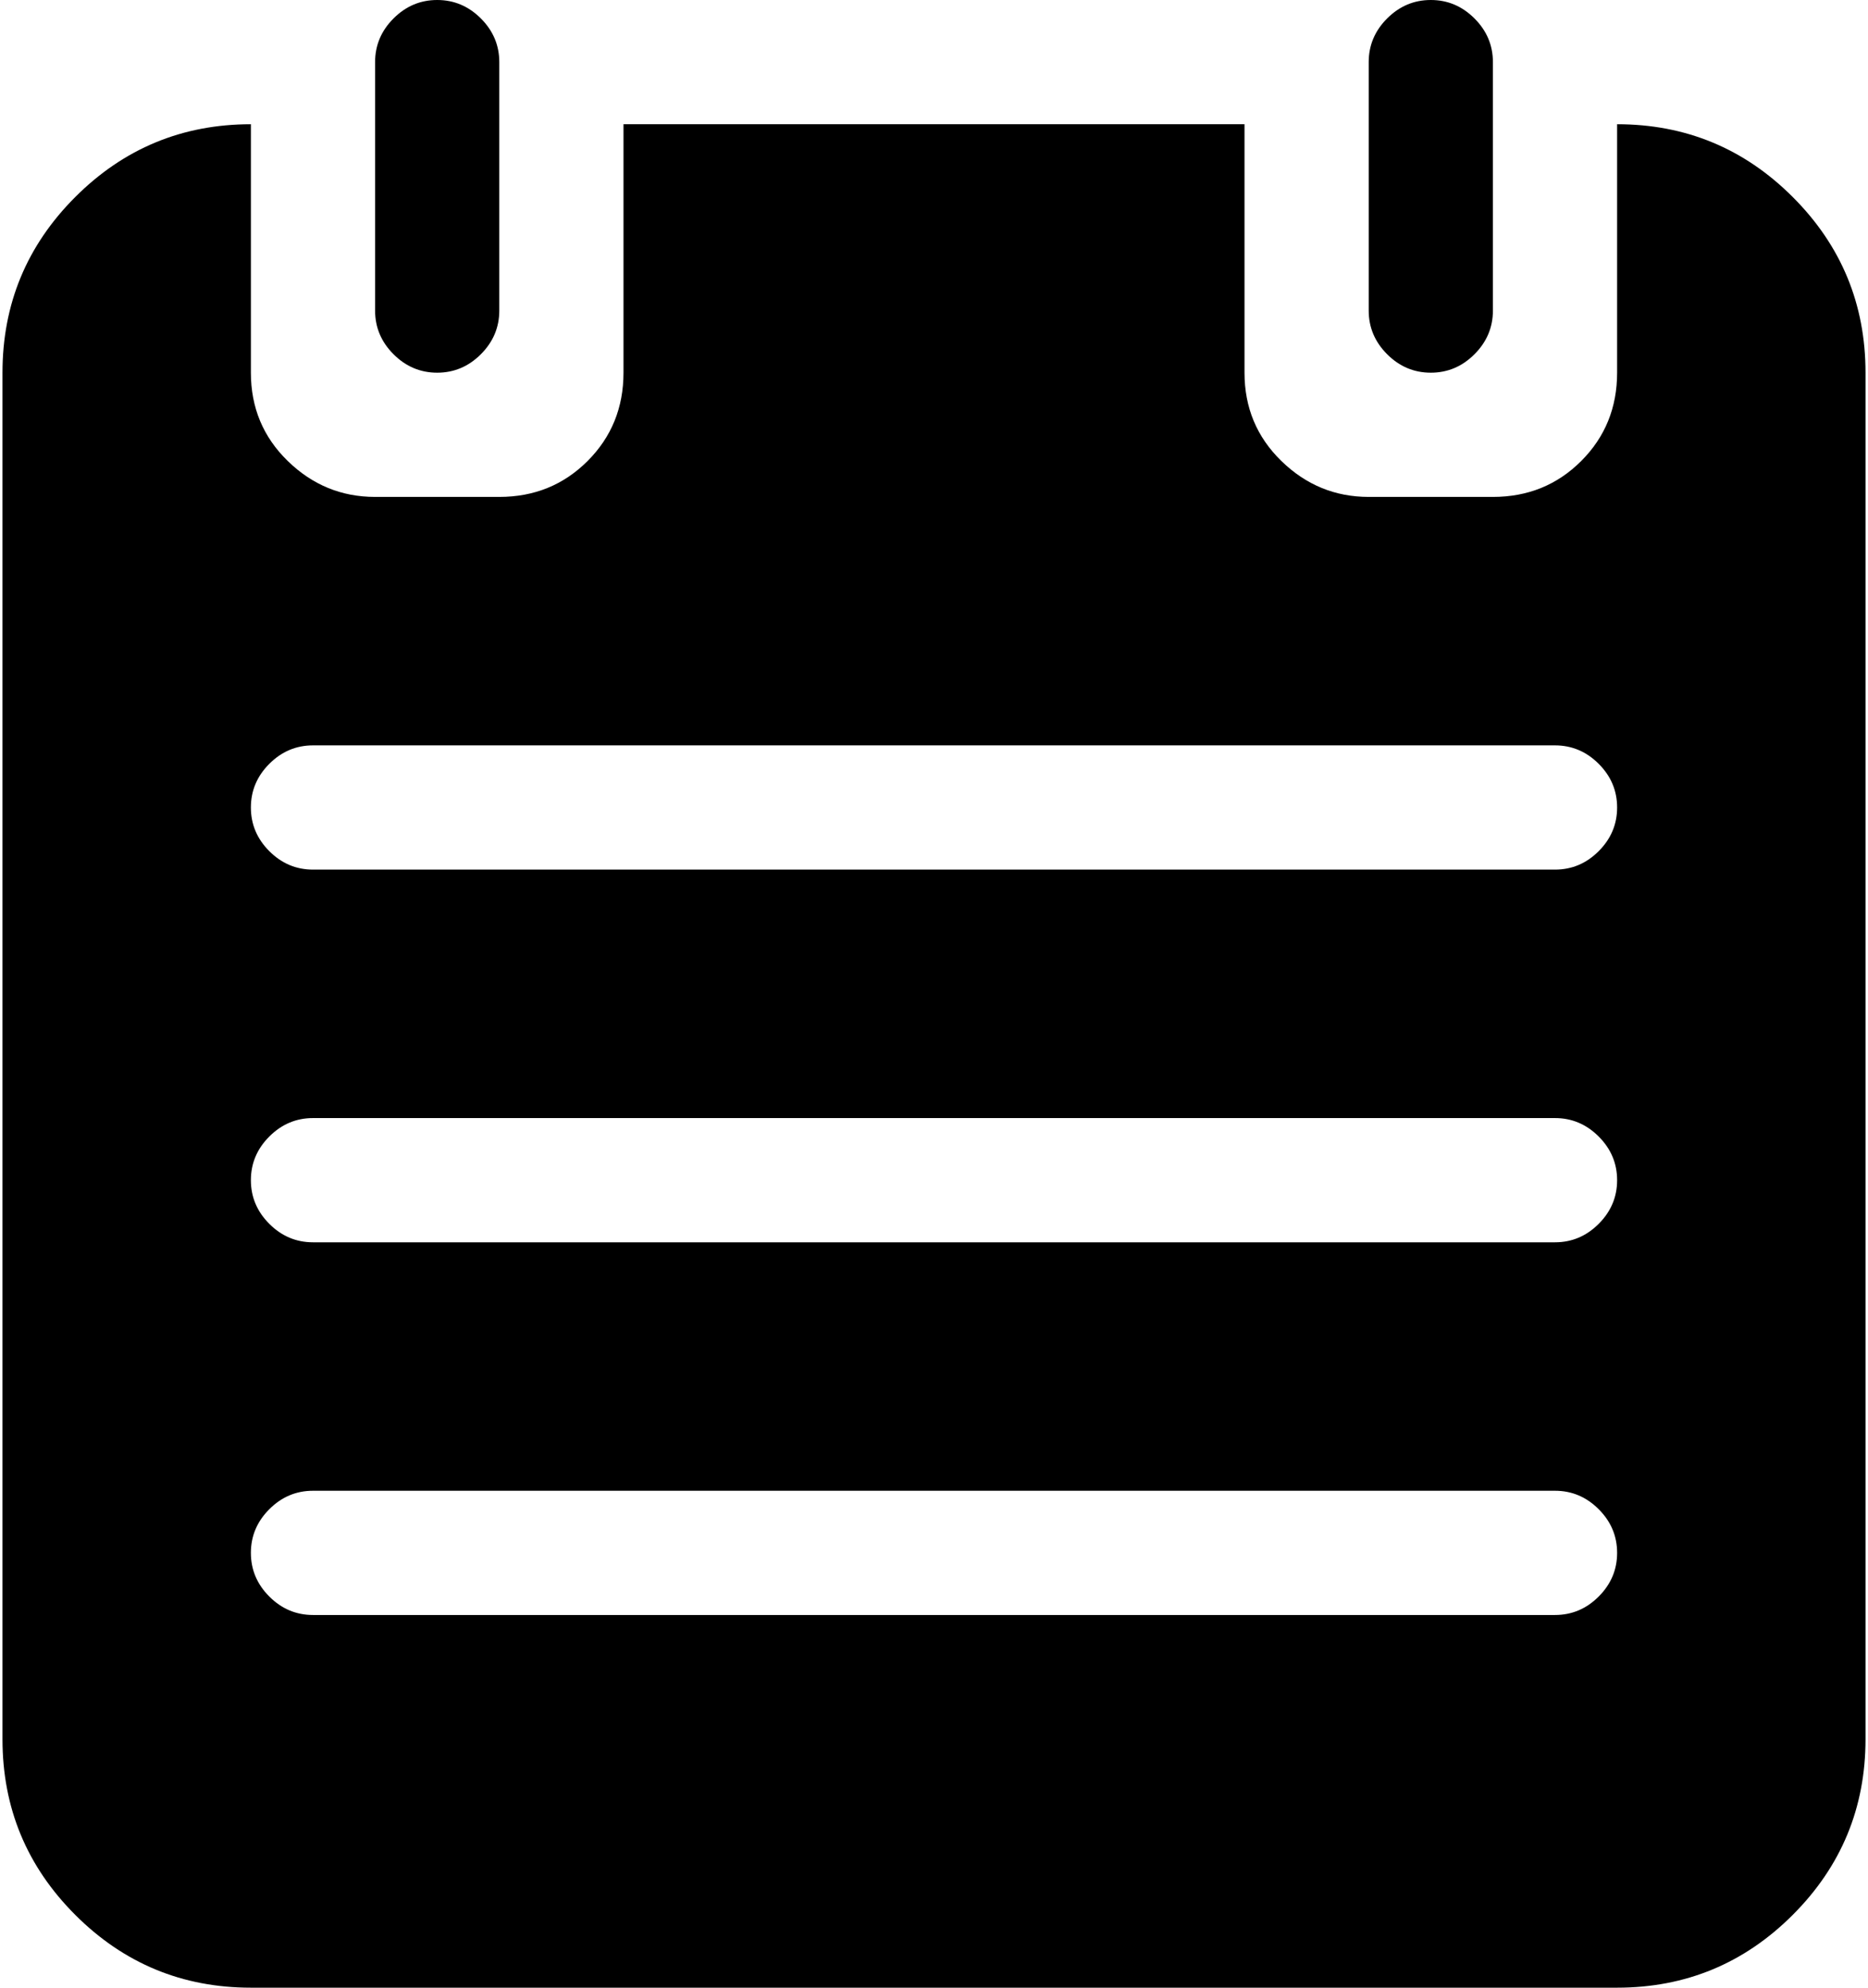 <svg xmlns="http://www.w3.org/2000/svg" width="0.94em" height="1em" viewBox="0 0 960 1024"><path fill="currentColor" d="M832 1024H128q-53 0-90.5-37.5T0 896V192q0-53 37.5-90.5T128 64v128q0 27 19 45.5t45 18.5h64q27 0 45.5-18.5T320 192V64h320v128q0 27 19 45.5t45 18.5h64q27 0 45.5-18.5T832 192V64q53 0 90.5 37.5T960 192v704q0 53-37.5 90.5T832 1024m-32-640H160q-13 0-22.5 9.5T128 416t9.5 22.5T160 448h640q13 0 22.5-9.5T832 416t-9.5-22.5T800 384m0 192H160q-13 0-22.5 9.5T128 608t9.5 22.5T160 640h640q13 0 22.5-9.5T832 608t-9.5-22.5T800 576m0 192H160q-13 0-22.5 9.5T128 800t9.5 22.5T160 832h640q13 0 22.5-9.5T832 800t-9.5-22.5T800 768m-64-576q-13 0-22.5-9.5T704 160V32q0-13 9.5-22.5T736 0t22.5 9.5T768 32v128q0 13-9.5 22.5T736 192m-512 0q-13 0-22.5-9.5T192 160V32q0-13 9.5-22.5T224 0t22.5 9.5T256 32v128q0 13-9.5 22.5T224 192"/></svg>